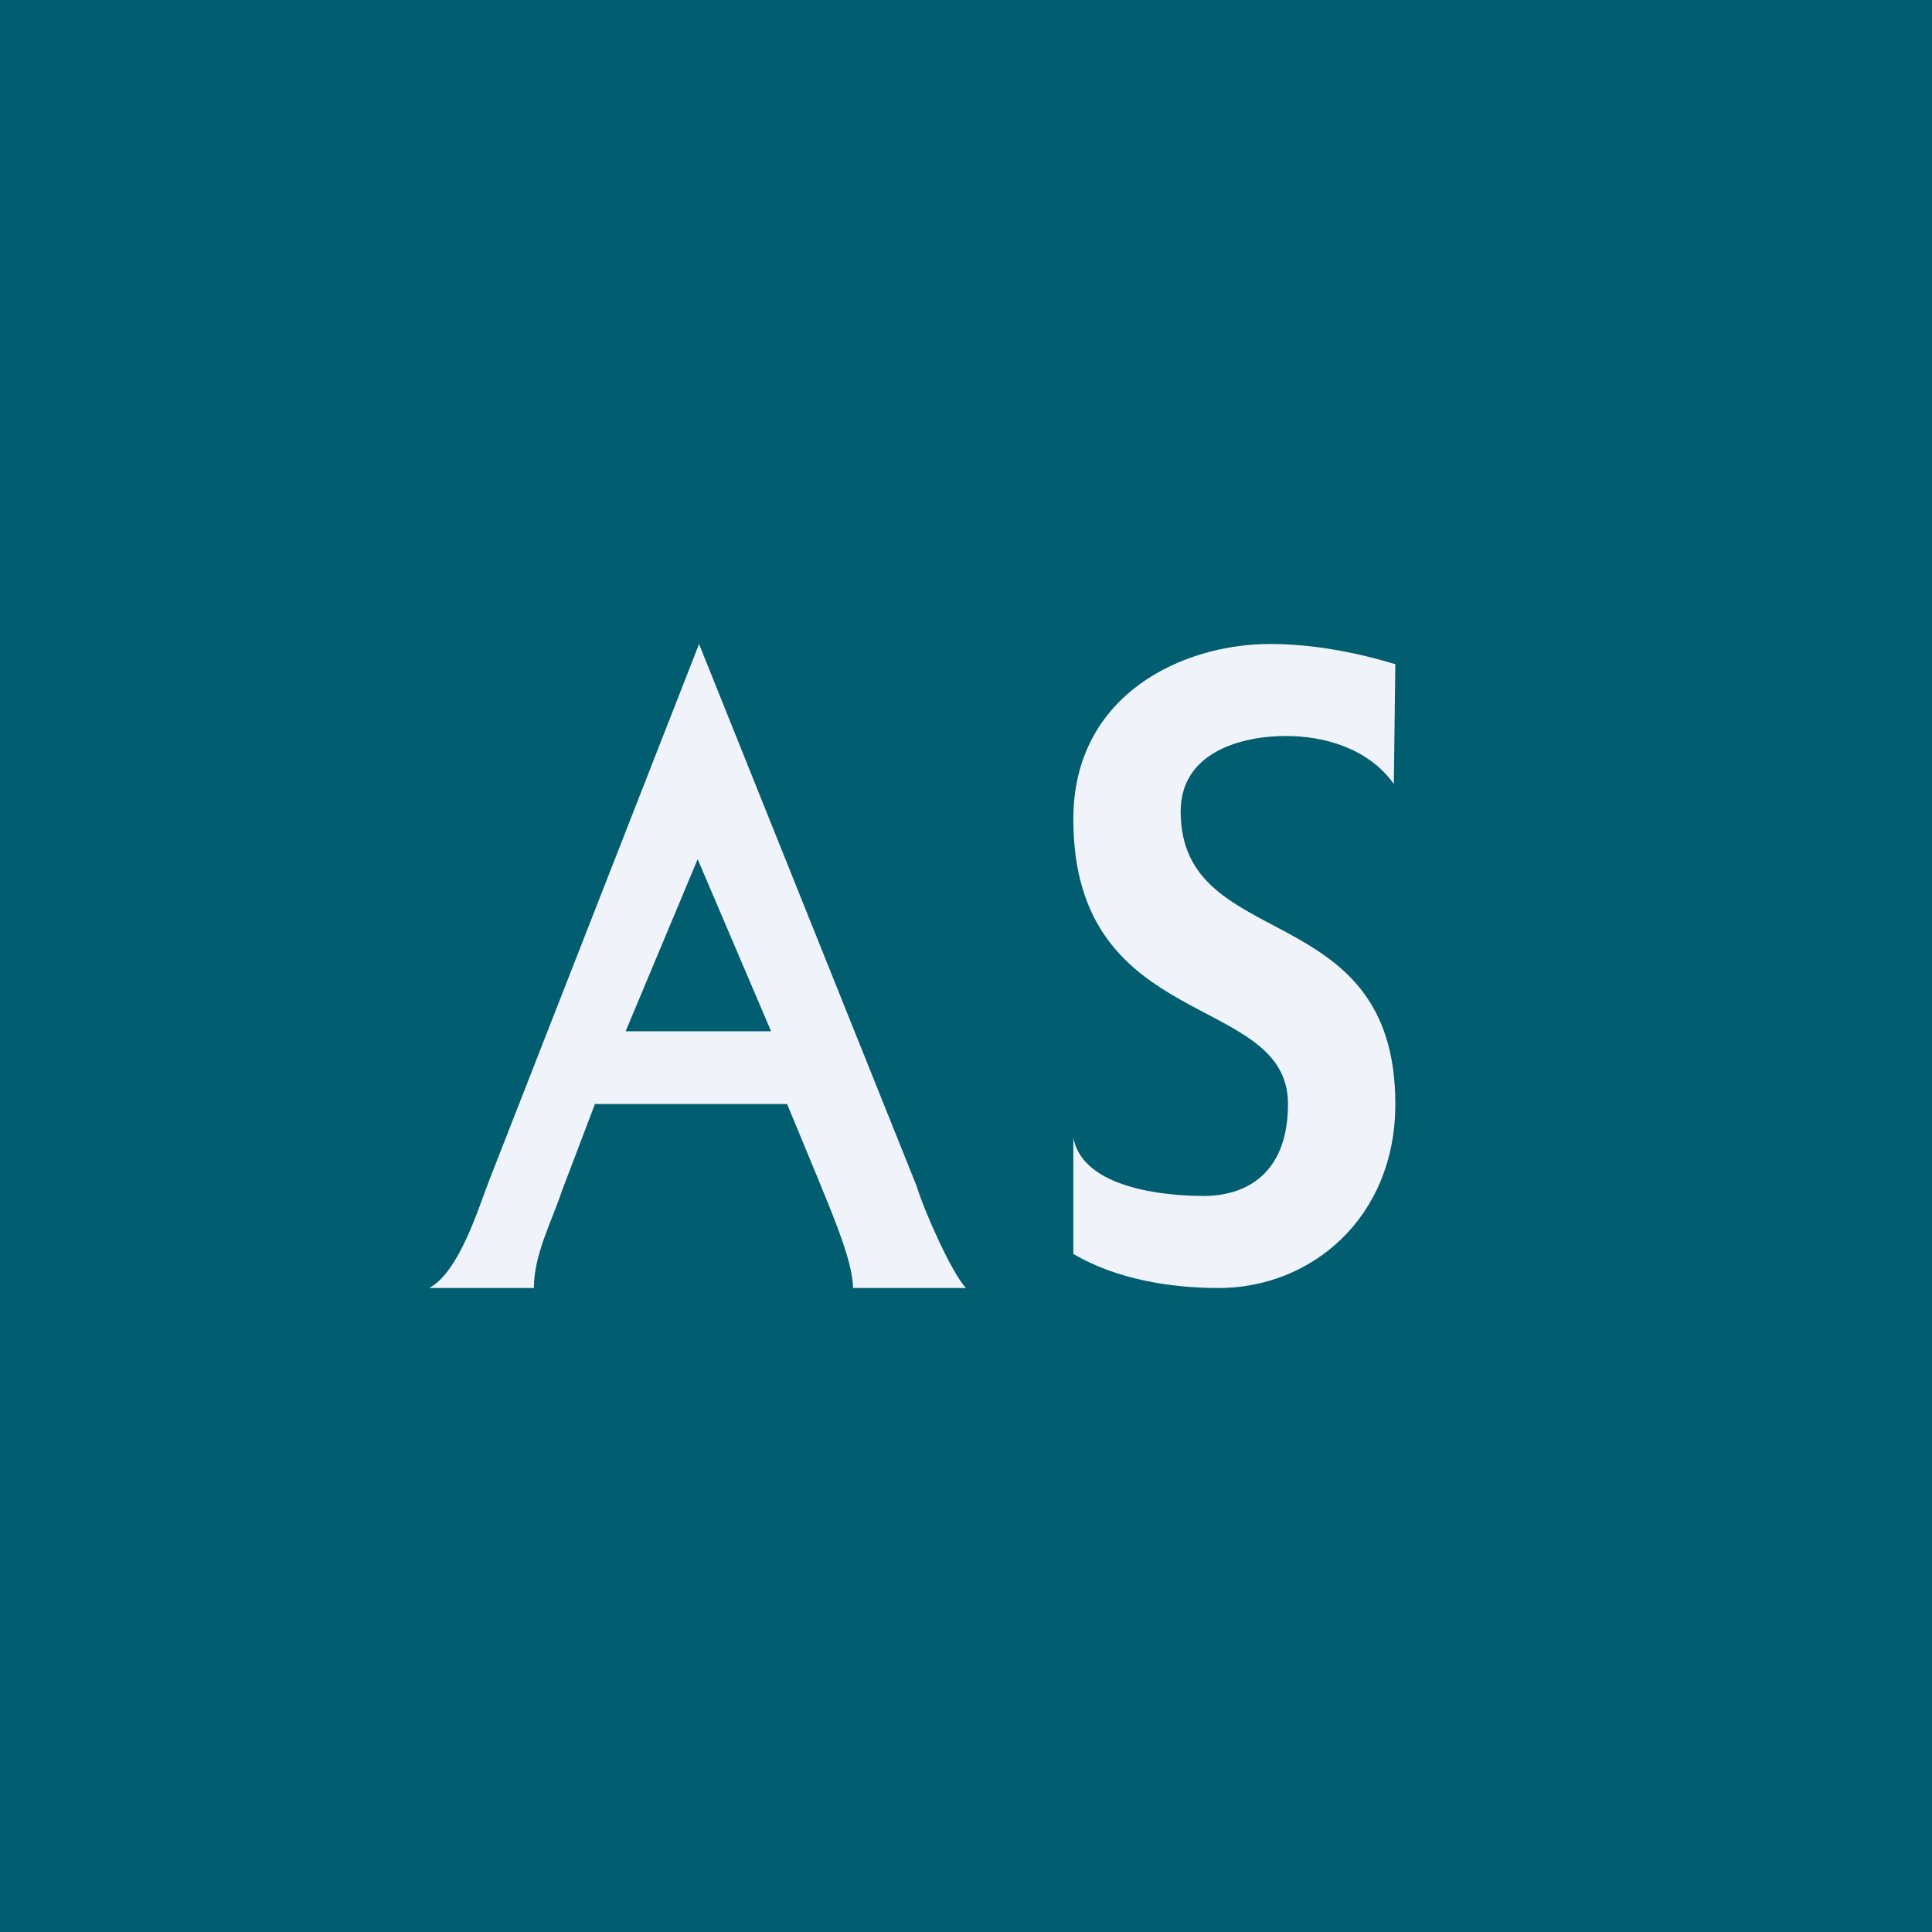 <!-- by TradingView --><svg viewBox="0 0 18 18" fill="none" xmlns="http://www.w3.org/2000/svg"><path fill="#015E70" d="M0 0h18v18H0z"/><path d="M9 12H7.947c0-.13-.052-.317-.144-.563-.092-.245-.285-.704-.47-1.151h-1.79l-.306.805c-.096.288-.263.597-.263.909H4c.282-.155.456-.743.566-1.024L6.513 6l2.026 5.048c.07.23.328.815.461.952ZM6.5 8.005l-.671 1.603h1.355L6.5 8.005ZM11.206 11.143c.45 0 .794-.25.794-.857 0-1.05-2-.654-2-2.653C10 6.467 11.023 6 11.83 6c.393 0 .791.074 1.17.188l-.014 1.116c-.235-.33-.644-.447-1.005-.447-.406 0-.981.145-.981.704 0 1.332 2 .782 2 2.725C13 11.35 12.212 12 11.356 12c-.45 0-.951-.08-1.356-.317V10.6c.09.477.869.542 1.206.542Z" fill="#F0F3FA"/></svg>